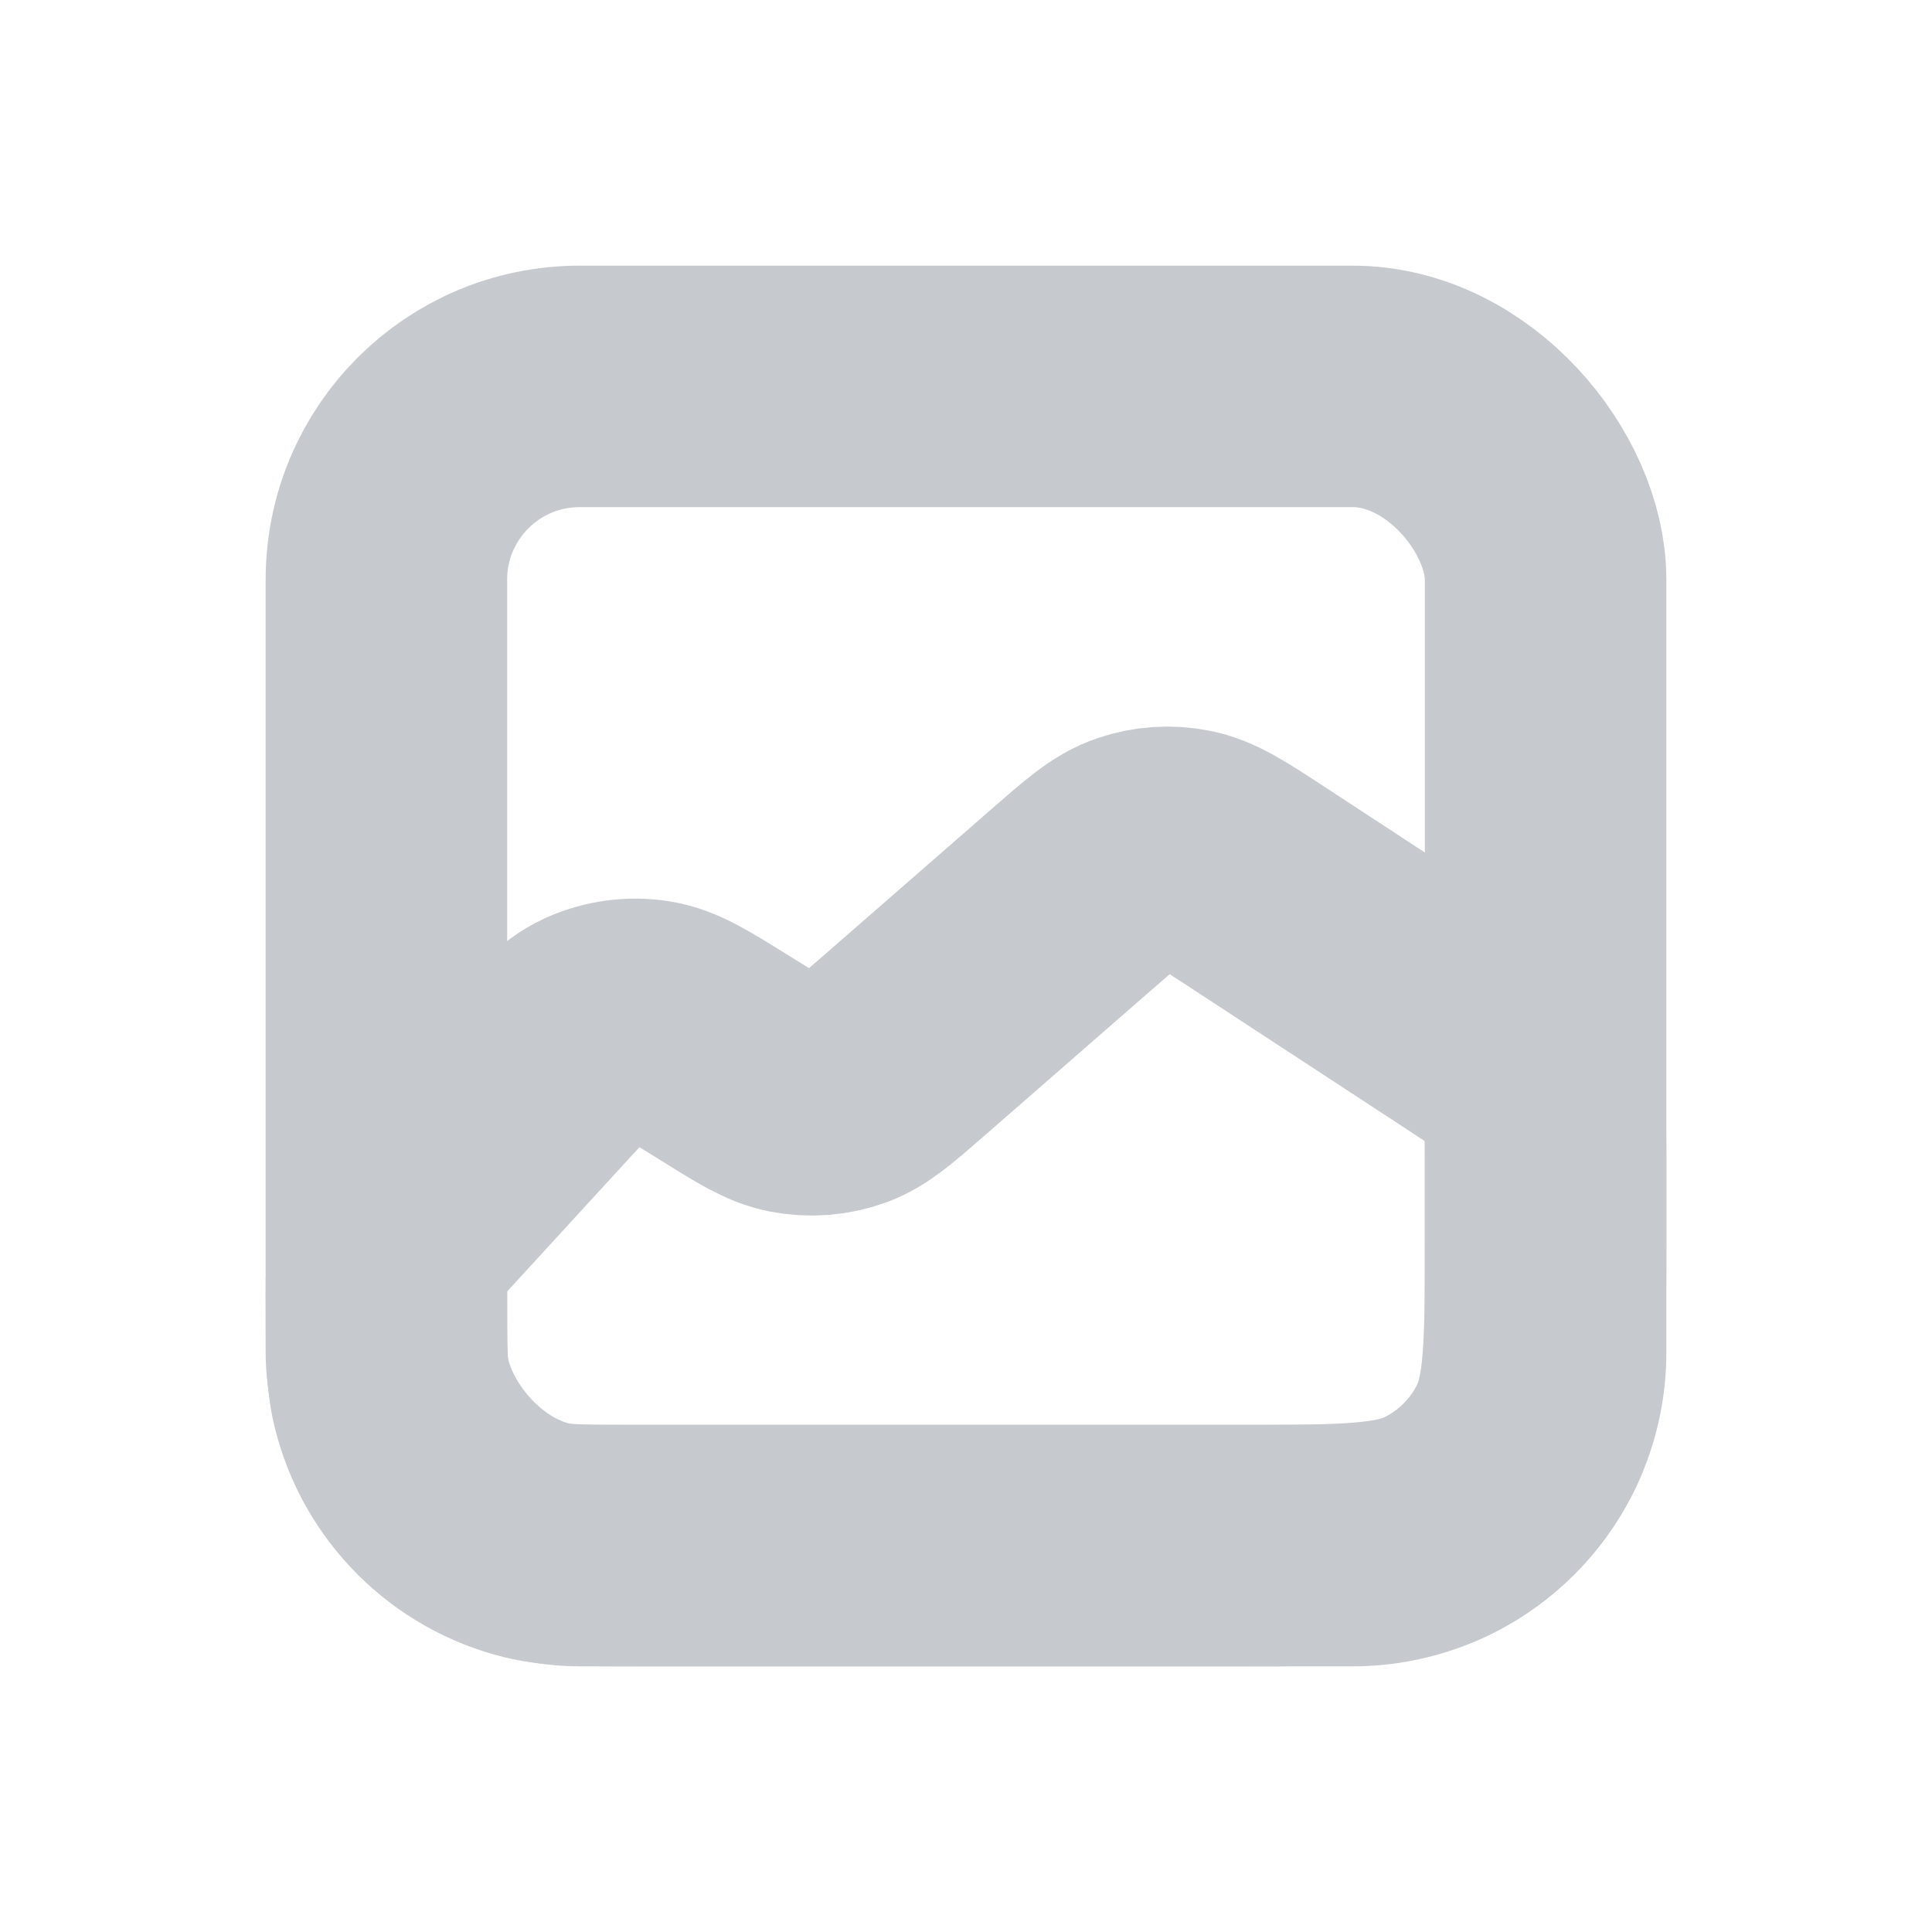 <svg width="12" height="12" viewBox="0 0 12 12" fill="none" xmlns="http://www.w3.org/2000/svg">
<g opacity="0.4">
<rect x="2.4" y="2.4" width="7.2" height="7.2" rx="1.2" stroke="#717A84" stroke-width="1.5"/>
<path d="M6.652 5.59L5.627 6.484C5.443 6.645 5.351 6.725 5.247 6.764C5.144 6.801 5.033 6.81 4.926 6.789C4.817 6.768 4.713 6.703 4.506 6.574C4.275 6.43 4.16 6.358 4.04 6.339C3.923 6.32 3.803 6.337 3.695 6.386C3.585 6.437 3.493 6.537 3.31 6.737L2.606 7.505C2.558 7.557 2.535 7.583 2.515 7.61C2.454 7.694 2.415 7.792 2.404 7.896C2.4 7.929 2.4 7.964 2.4 8.034C2.4 8.374 2.4 8.544 2.434 8.684C2.54 9.12 2.88 9.46 3.315 9.566C3.456 9.6 3.626 9.6 3.966 9.6H7.68C8.352 9.6 8.688 9.6 8.945 9.469C9.17 9.354 9.354 9.171 9.469 8.945C9.6 8.688 9.6 8.352 9.6 7.68V7.202C9.6 7.012 9.6 6.917 9.574 6.831C9.55 6.755 9.512 6.684 9.461 6.623C9.404 6.554 9.324 6.502 9.166 6.398L7.809 5.51C7.591 5.367 7.481 5.296 7.365 5.274C7.263 5.254 7.157 5.261 7.058 5.295C6.946 5.333 6.848 5.419 6.652 5.59Z" stroke="#717A84" stroke-width="1.5"/>
</g>
</svg>
